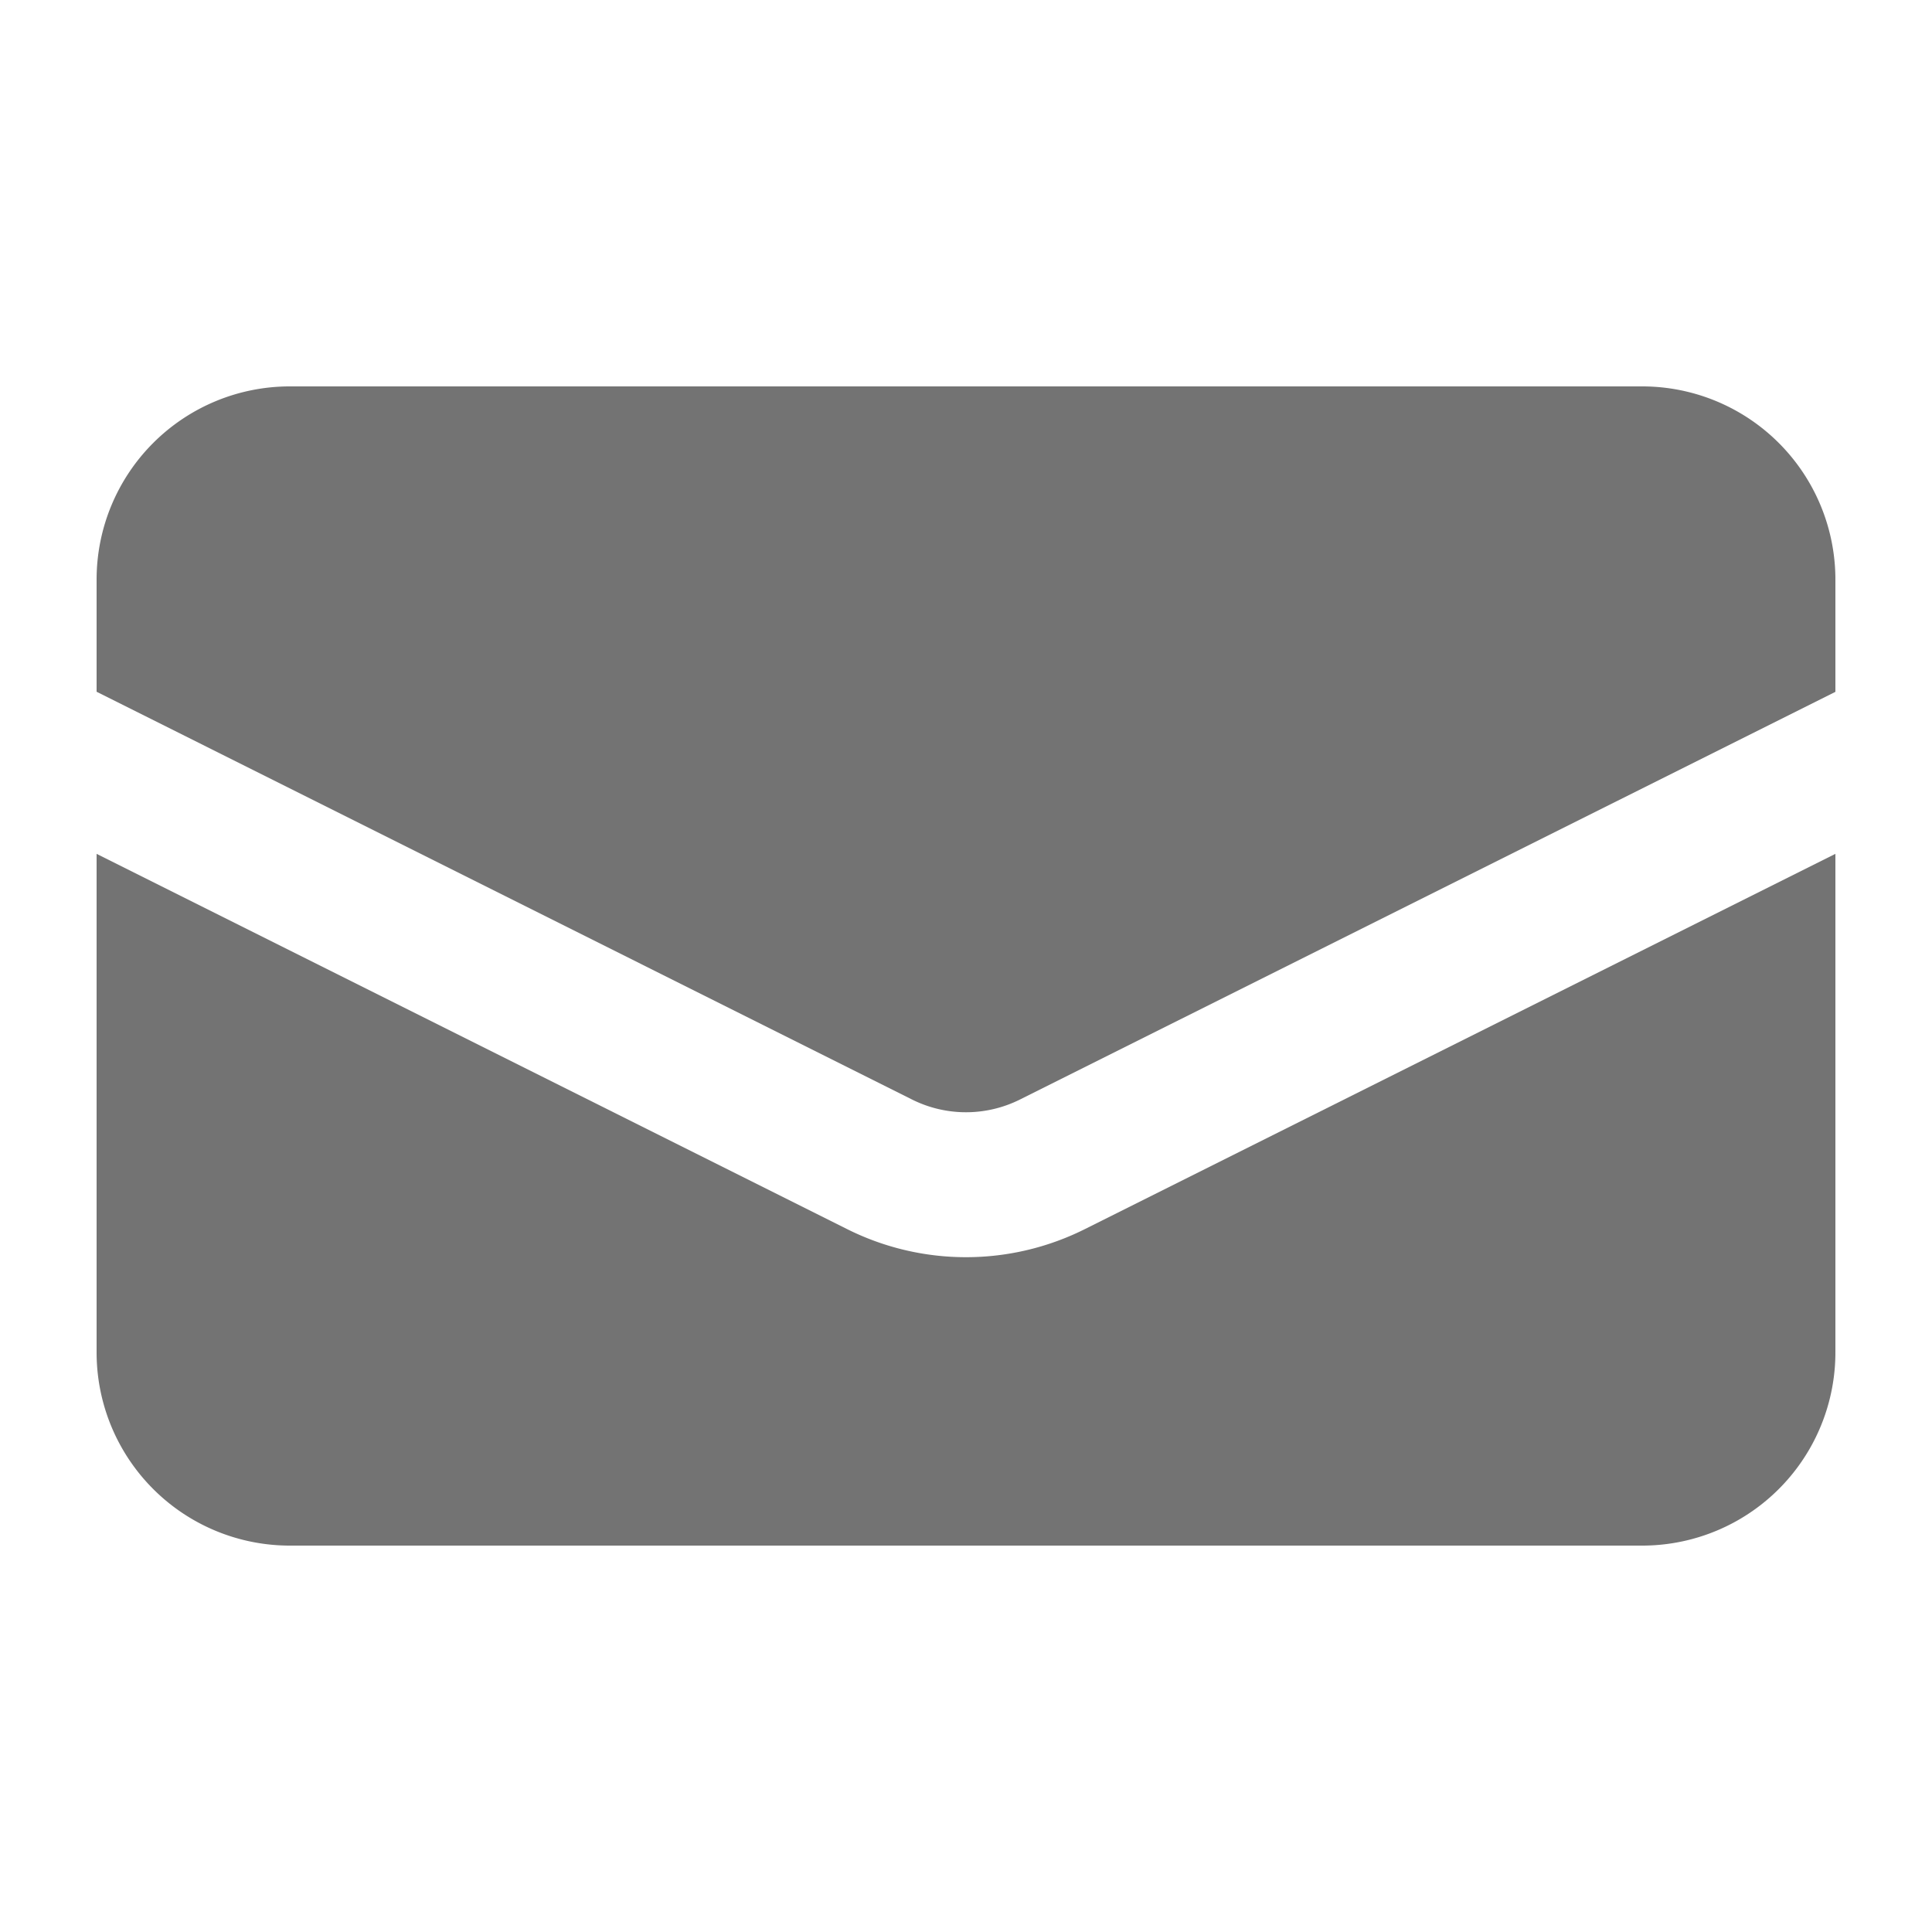 <svg xmlns="http://www.w3.org/2000/svg" viewBox="0 0 20 20" fill="#737373" class="w-5 h-5">
  <path d="M3 4a2 2 0 00-2 2v1.161l8.441 4.221a1.25 1.25 0 001.118 0L19 7.162V6a2 2 0 00-2-2H3z" />
  <path d="M19 8.839l-7.77 3.885a2.75 2.75 0 01-2.46 0L1 8.839V14a2 2 0 002 2h14a2 2 0 002-2V8.839z" />
</svg>

